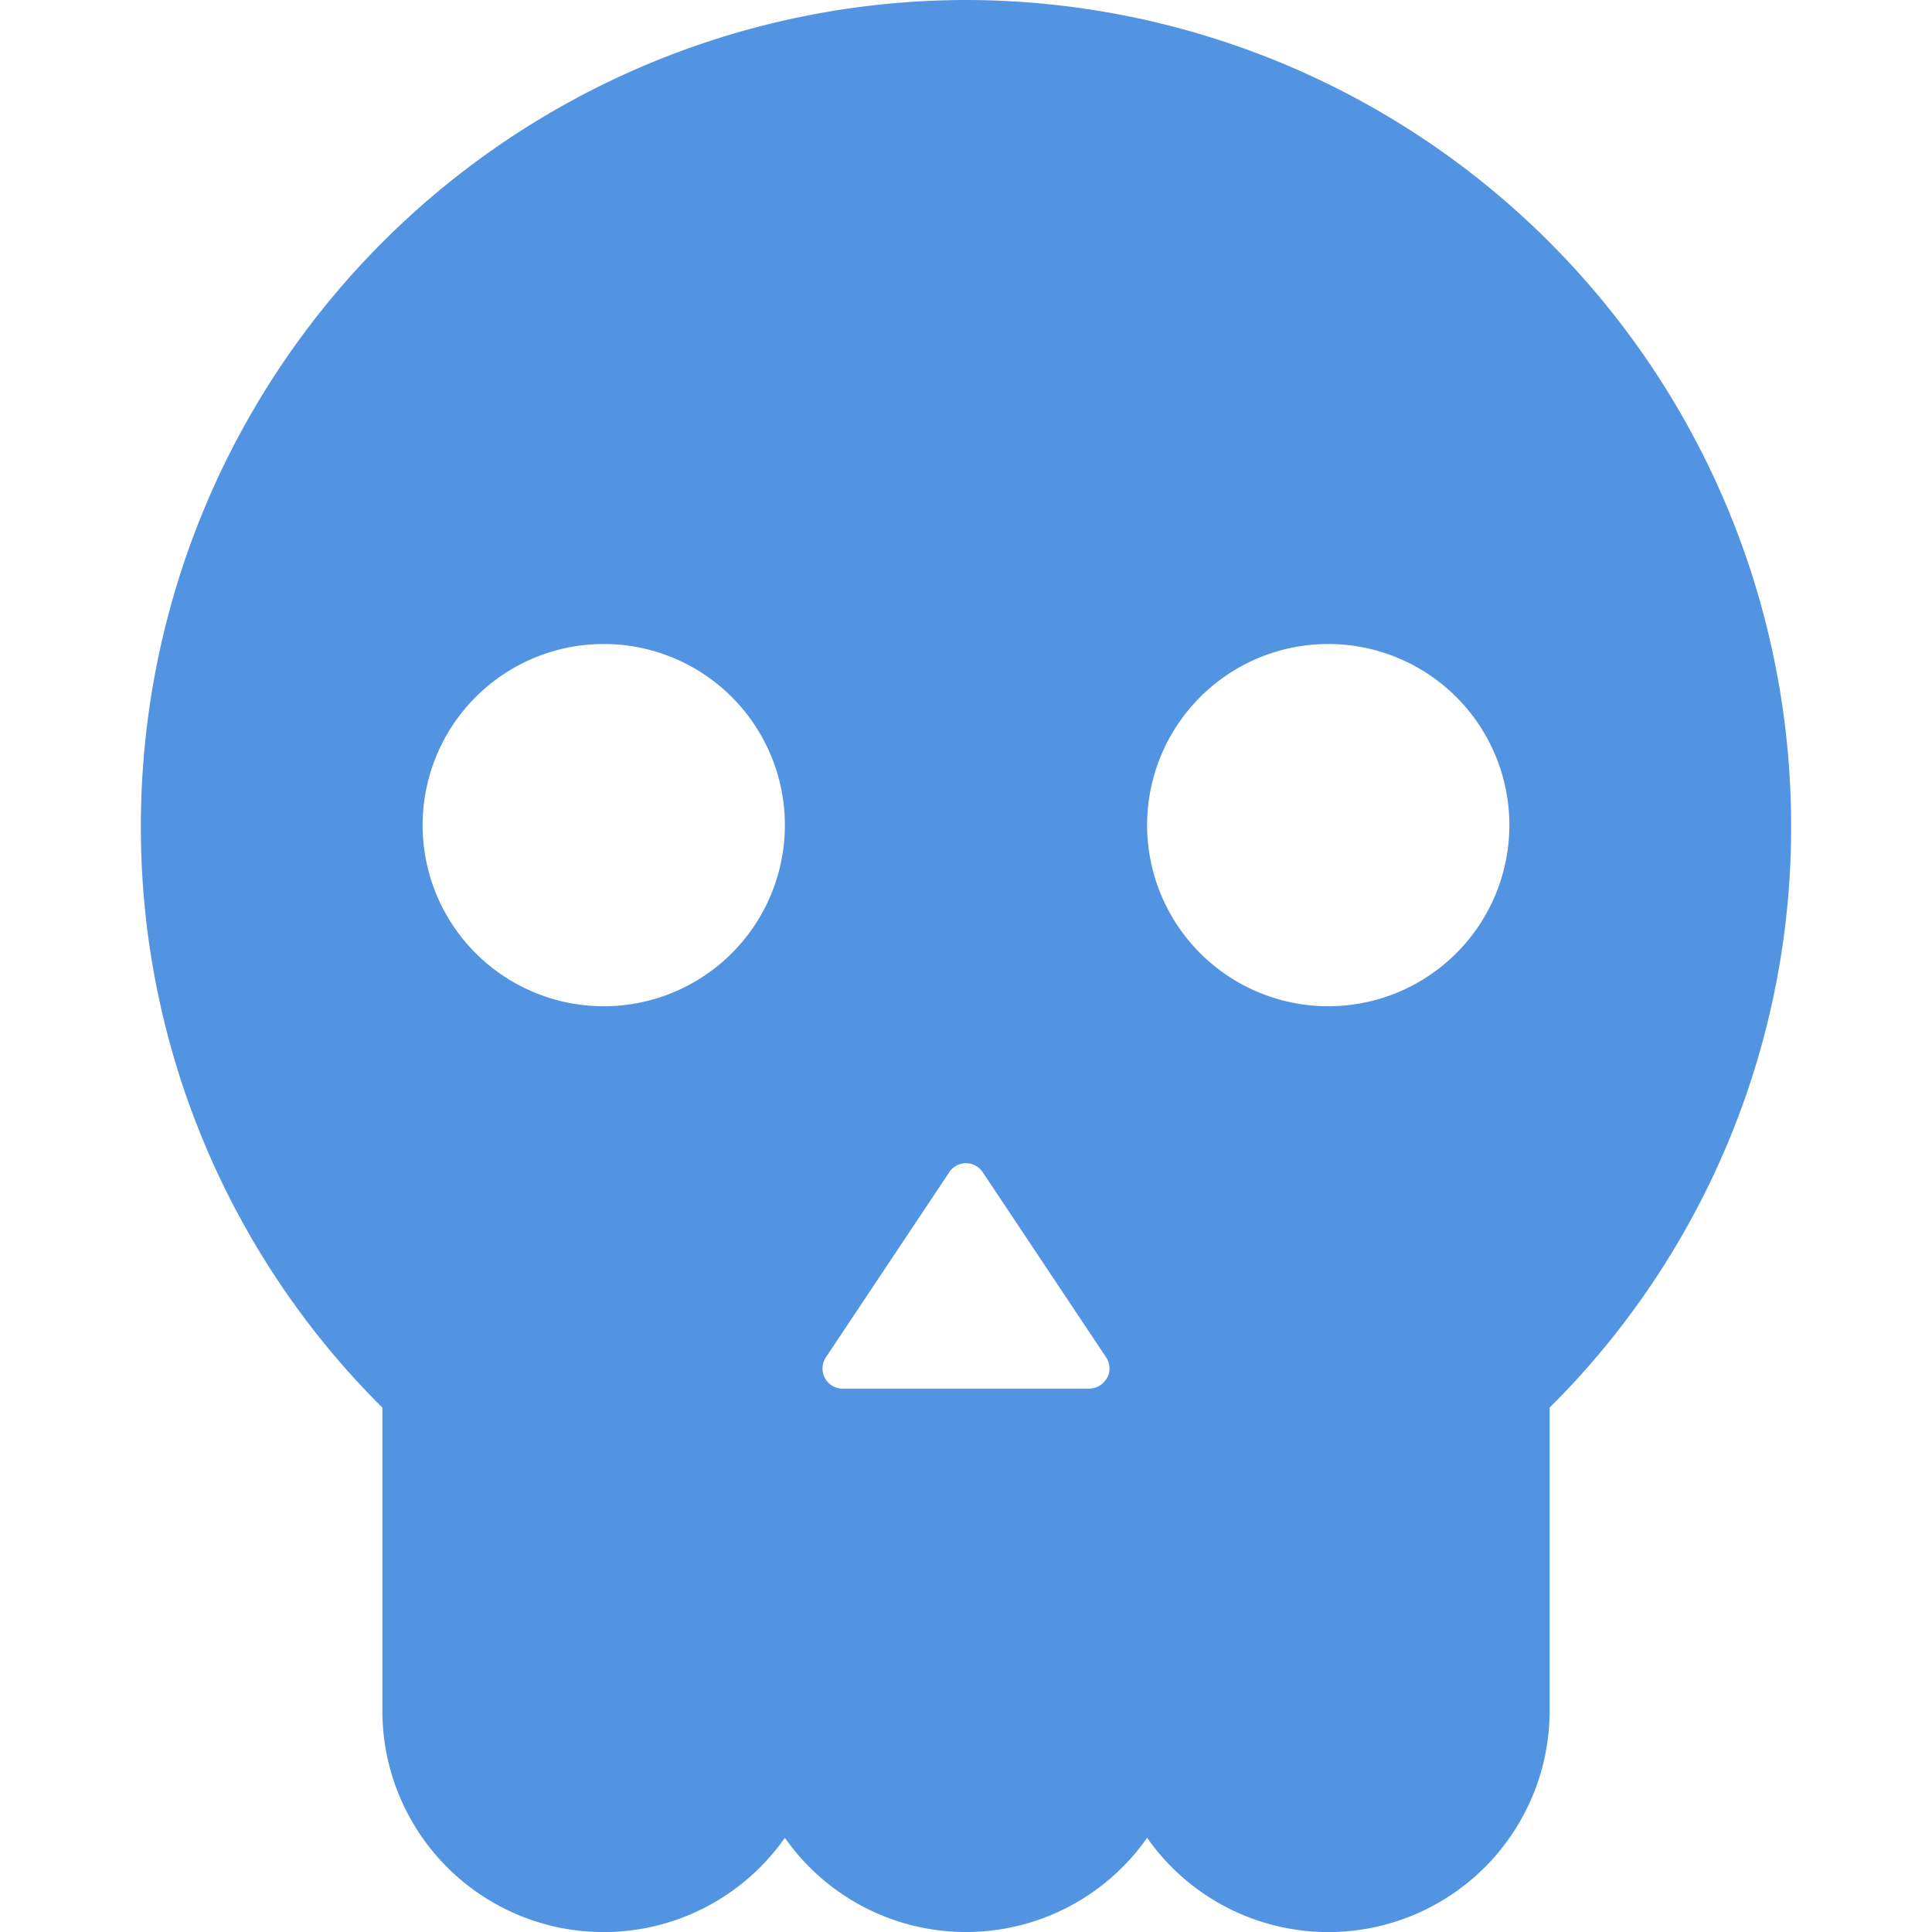<svg xmlns="http://www.w3.org/2000/svg" viewBox="0 0 24 24"><title>skull-1</title><path fill="#5294e2" d="M12,0A10.261,10.261,0,0,0,1.75,10.25a10.156,10.156,0,0,0,3,7.236V21.25a2.749,2.749,0,0,0,5,1.58,2.748,2.748,0,0,0,4.5,0,2.749,2.749,0,0,0,5-1.58V17.486a10.157,10.157,0,0,0,3-7.236A10.261,10.261,0,0,0,12,0Zm2.25,10.25A2.25,2.25,0,1,1,16.5,12.5,2.25,2.25,0,0,1,14.25,10.25Zm-.5,6.868a.25.25,0,0,1-.22.132H10.467a.25.25,0,0,1-.208-.388l1.533-2.3a.249.249,0,0,1,.416,0l1.533,2.3A.25.25,0,0,1,13.753,17.118ZM5.25,10.25A2.25,2.25,0,1,1,7.5,12.5,2.25,2.25,0,0,1,5.25,10.25Z"/></svg>